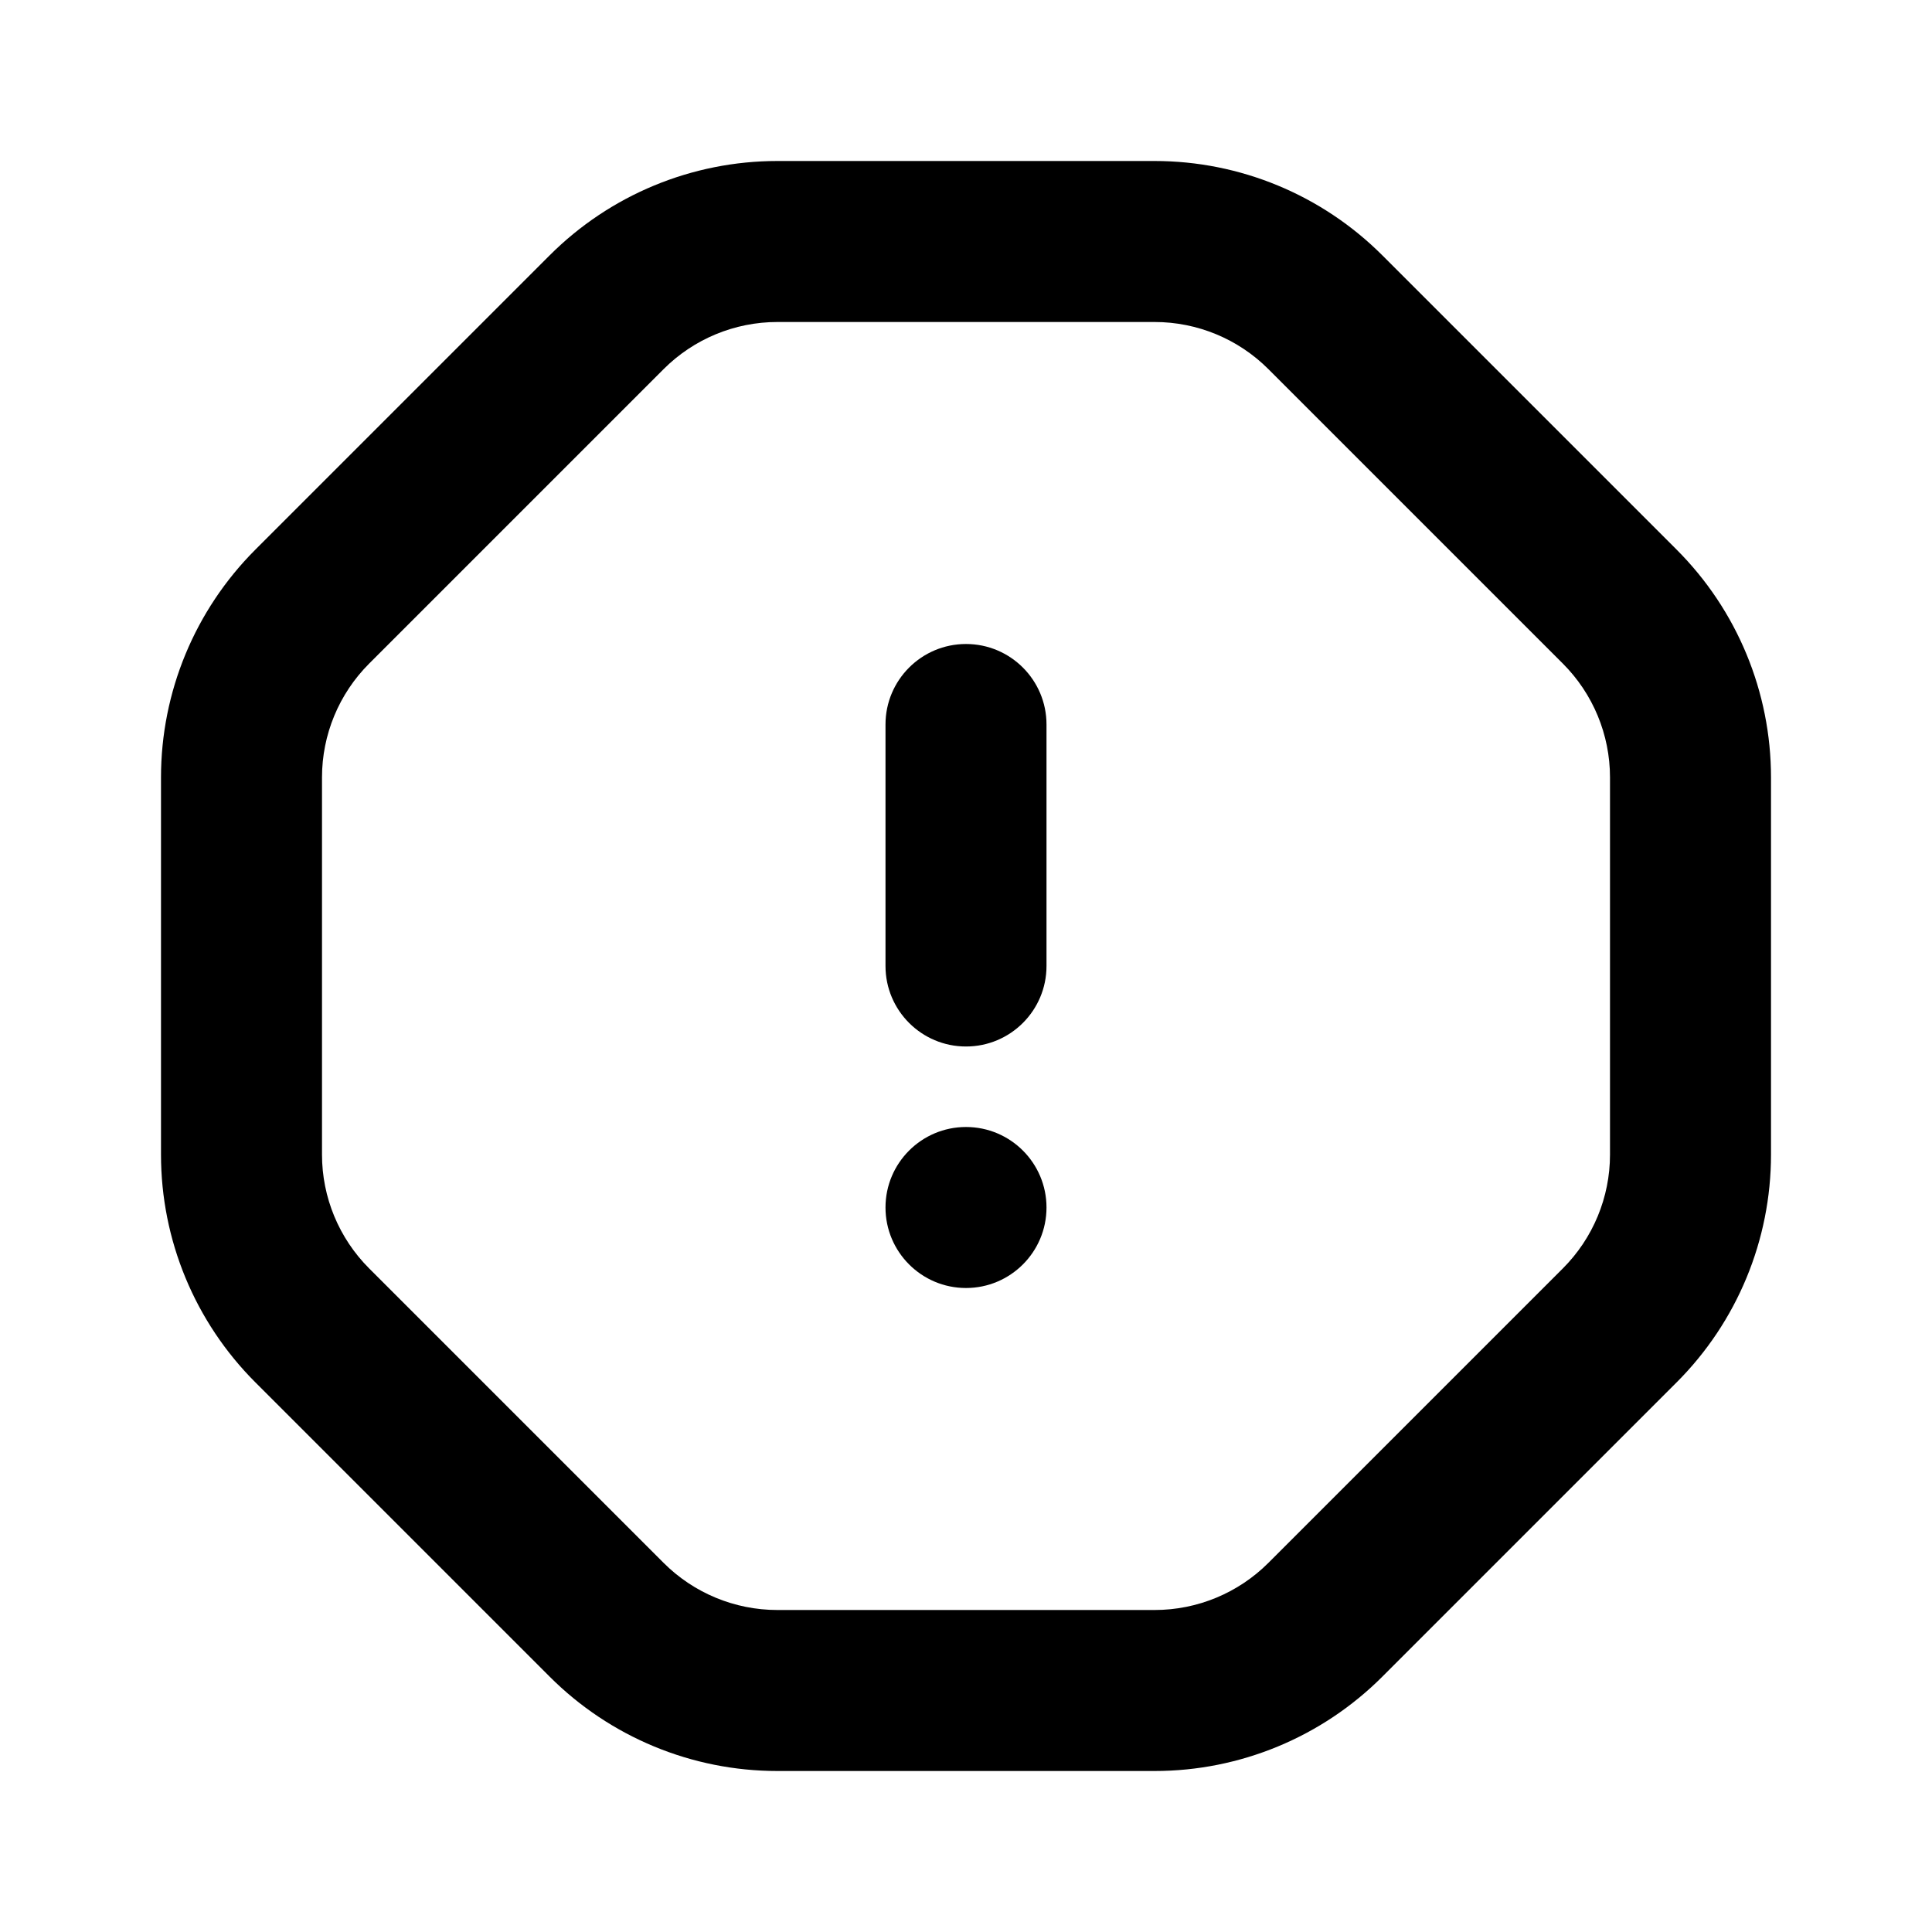 <svg width="24" height="24" viewBox="0 0 24 24" fill="none" xmlns="http://www.w3.org/2000/svg">
<path d="M13 9V12C13 12.552 12.552 13 12 13C11.448 13 11 12.552 11 12V9C11 8.448 11.448 8 12 8C12.552 8 13 8.448 13 9Z" fill="black"/>
<path d="M13 15C13 15.552 12.552 16 12 16C11.448 16 11 15.552 11 15C11 14.448 11.448 14 12 14C12.552 14 13 14.448 13 15Z" fill="black"/>
<path fill-rule="evenodd" clip-rule="evenodd" d="M6.828 20.828L3.172 17.172C2.421 16.421 2 15.404 2 14.343V9.657C2 8.596 2.421 7.579 3.172 6.828L6.828 3.172C7.579 2.421 8.596 2 9.657 2H14.343C15.404 2 16.421 2.421 17.172 3.172L20.828 6.828C21.579 7.579 22 8.596 22 9.657V14.343C22 15.404 21.579 16.421 20.828 17.172L17.172 20.828C16.421 21.579 15.404 22 14.343 22H9.657C8.596 22 7.579 21.579 6.828 20.828ZM8.243 19.414L4.586 15.757C4.211 15.382 4 14.874 4 14.343V9.657C4 9.126 4.211 8.618 4.586 8.243L8.243 4.586C8.618 4.211 9.126 4 9.657 4H14.343C14.874 4 15.382 4.211 15.757 4.586L19.414 8.243C19.789 8.618 20 9.126 20 9.657V14.343C20 14.874 19.789 15.382 19.414 15.757L15.757 19.414C15.382 19.789 14.874 20 14.343 20H9.657C9.126 20 8.618 19.789 8.243 19.414Z" fill="black"/>
</svg>
